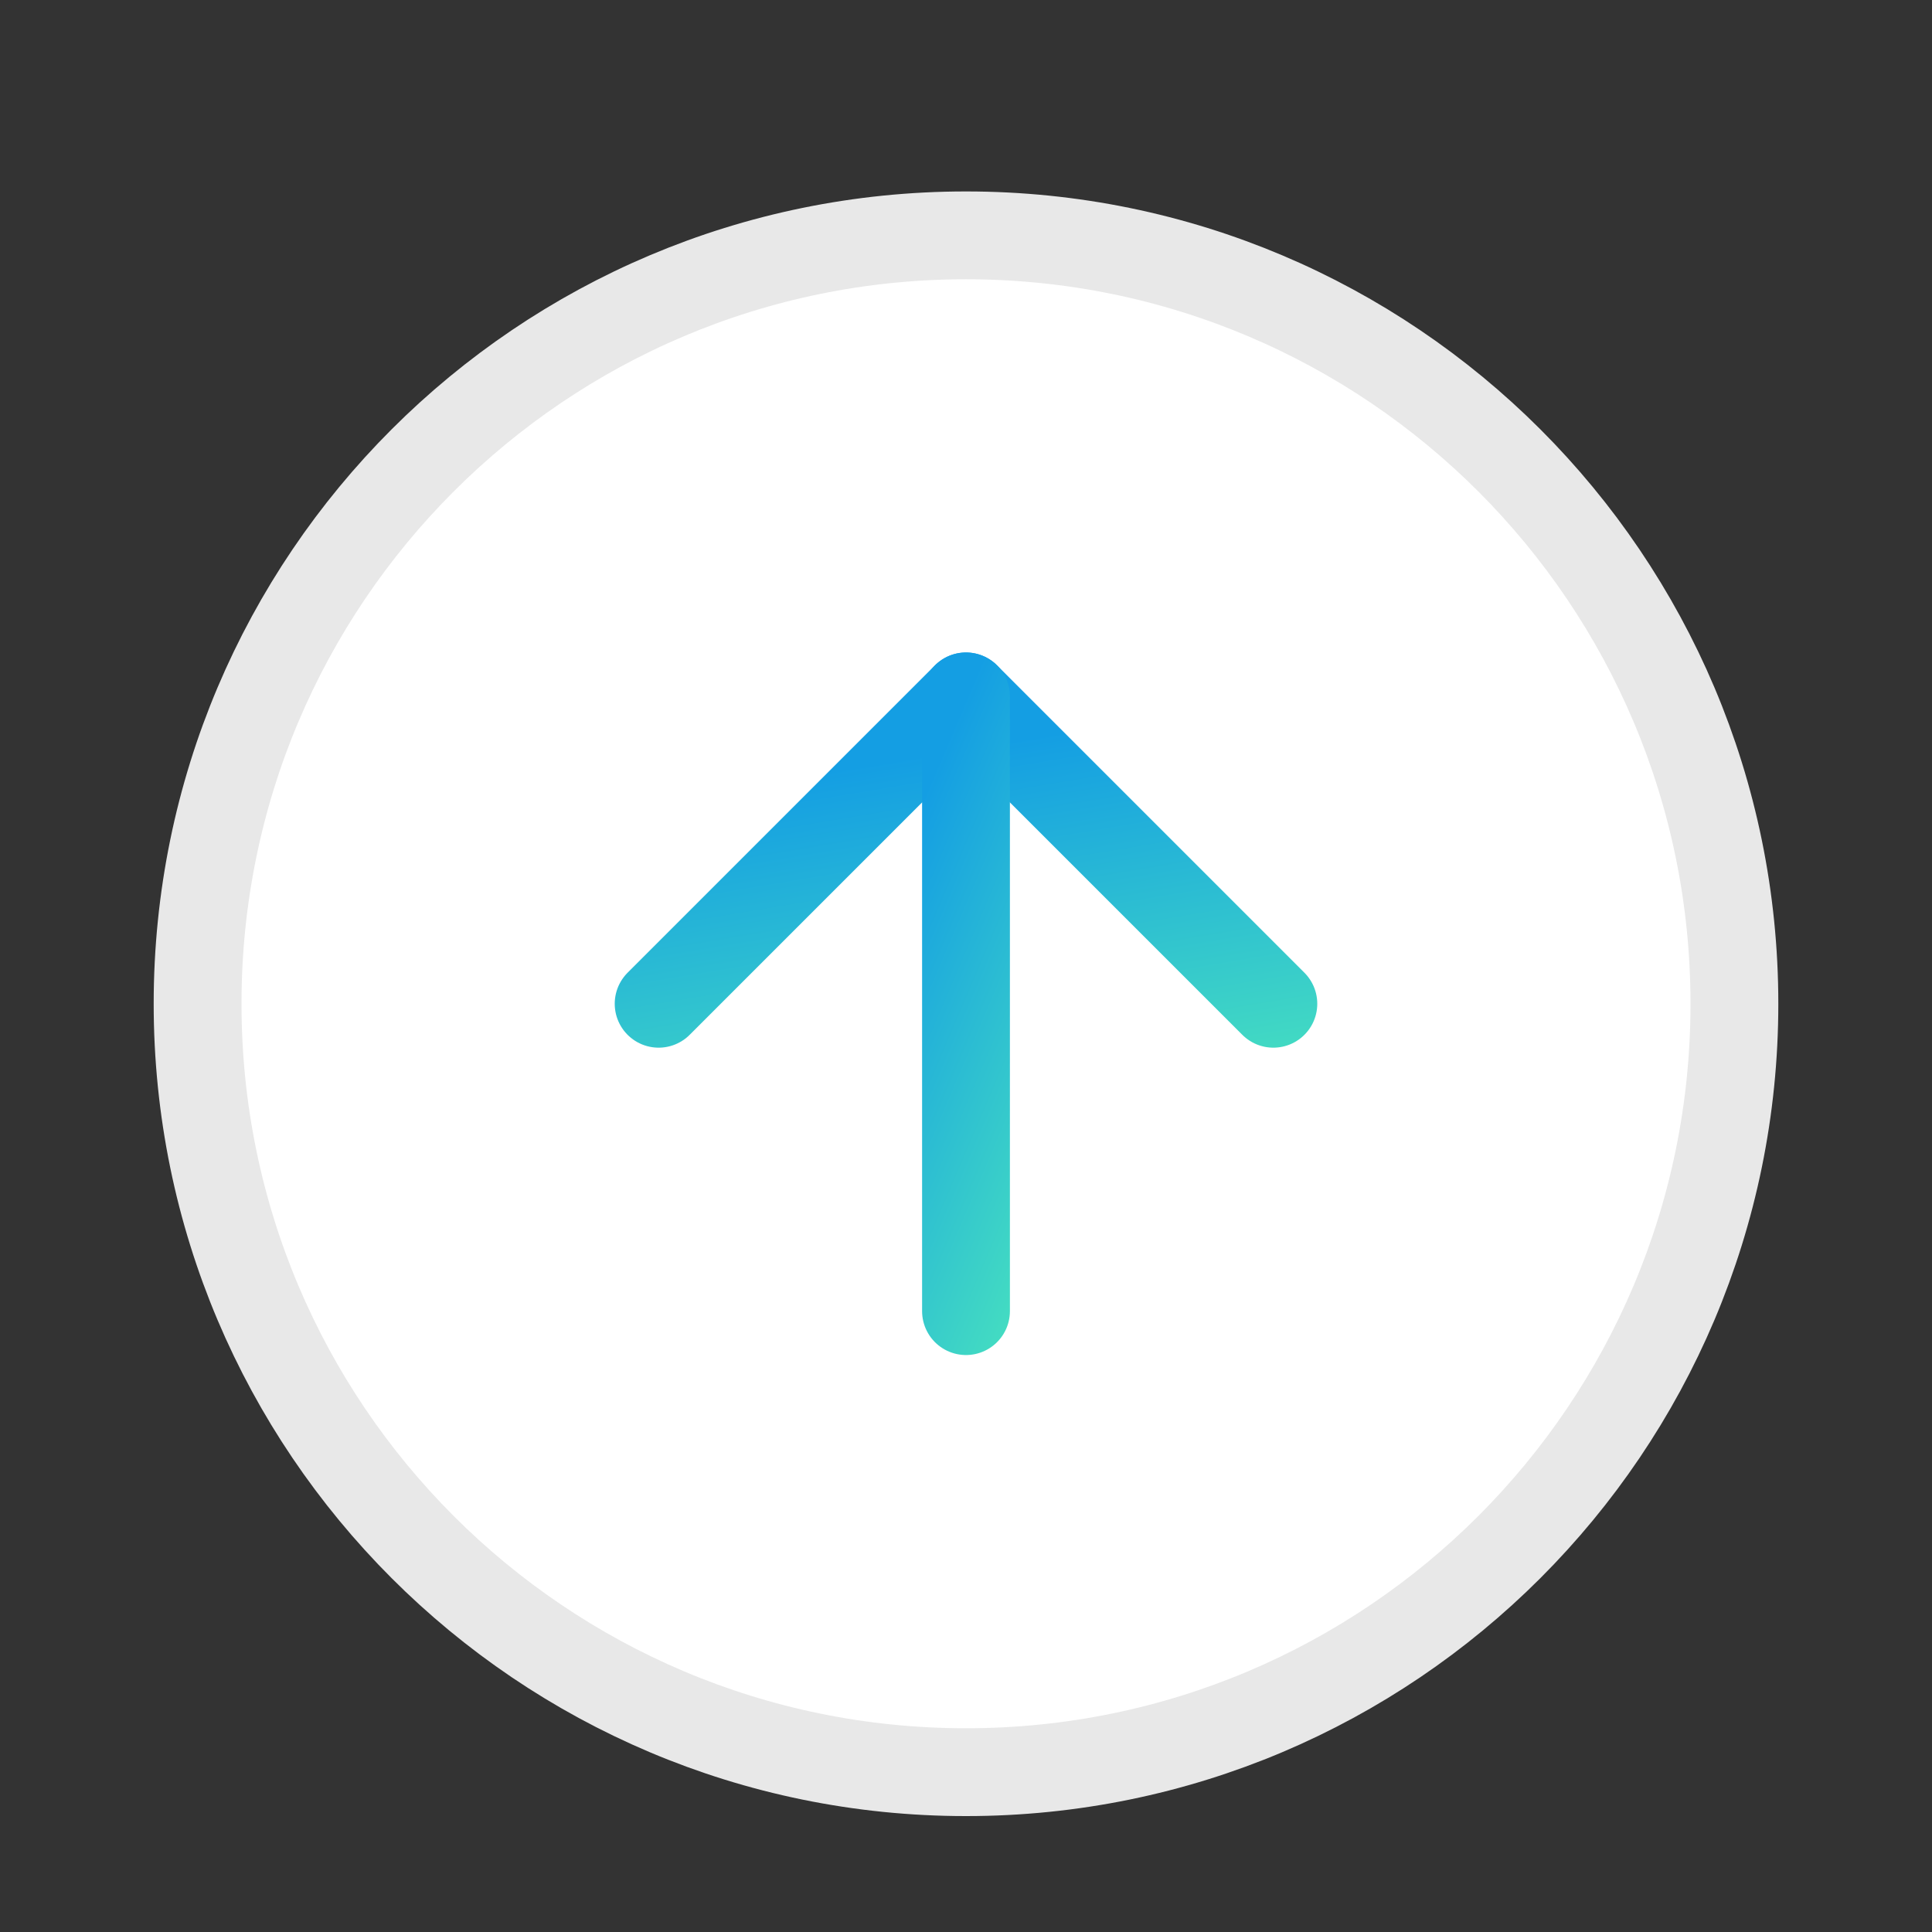 <?xml version="1.0" encoding="UTF-8" standalone="no"?><svg width='22' height='22' viewBox='0 0 22 22' fill='none' xmlns='http://www.w3.org/2000/svg'>
<rect x="0" y="0" width="22" height="22" fill="#333333" stroke="none"/>
<path d='M11 2.68C6.168 2.68 2.25 6.597 2.25 11.43C2.25 16.262 6.168 20.18 11 20.18C15.832 20.18 19.75 16.262 19.75 11.43C19.75 6.597 15.832 2.68 11 2.68Z' fill='white' stroke='#E8E8E8' stroke-linecap='round' stroke-linejoin='round'/>
<path d='M14.5 11.43L11 7.93L7.5 11.43' stroke='url(#paint0_linear_29602_112)' stroke-linecap='round' stroke-linejoin='round'/>
<path d='M11 14.93L11 7.93' stroke='url(#paint1_linear_29602_112)' stroke-linecap='round' stroke-linejoin='round'/>
<defs>
<linearGradient id='paint0_linear_29602_112' x1='14.5' y1='7.93' x2='15.543' y2='14.166' gradientUnits='userSpaceOnUse'>
<stop stop-color='#149EE3'/>
<stop offset='1' stop-color='#5DFDB0'/>
</linearGradient>
<linearGradient id='paint1_linear_29602_112' x1='11' y1='7.93' x2='15.632' y2='9.908' gradientUnits='userSpaceOnUse'>
<stop stop-color='#149EE3'/>
<stop offset='1' stop-color='#5DFDB0'/>
</linearGradient>
</defs>
</svg>
